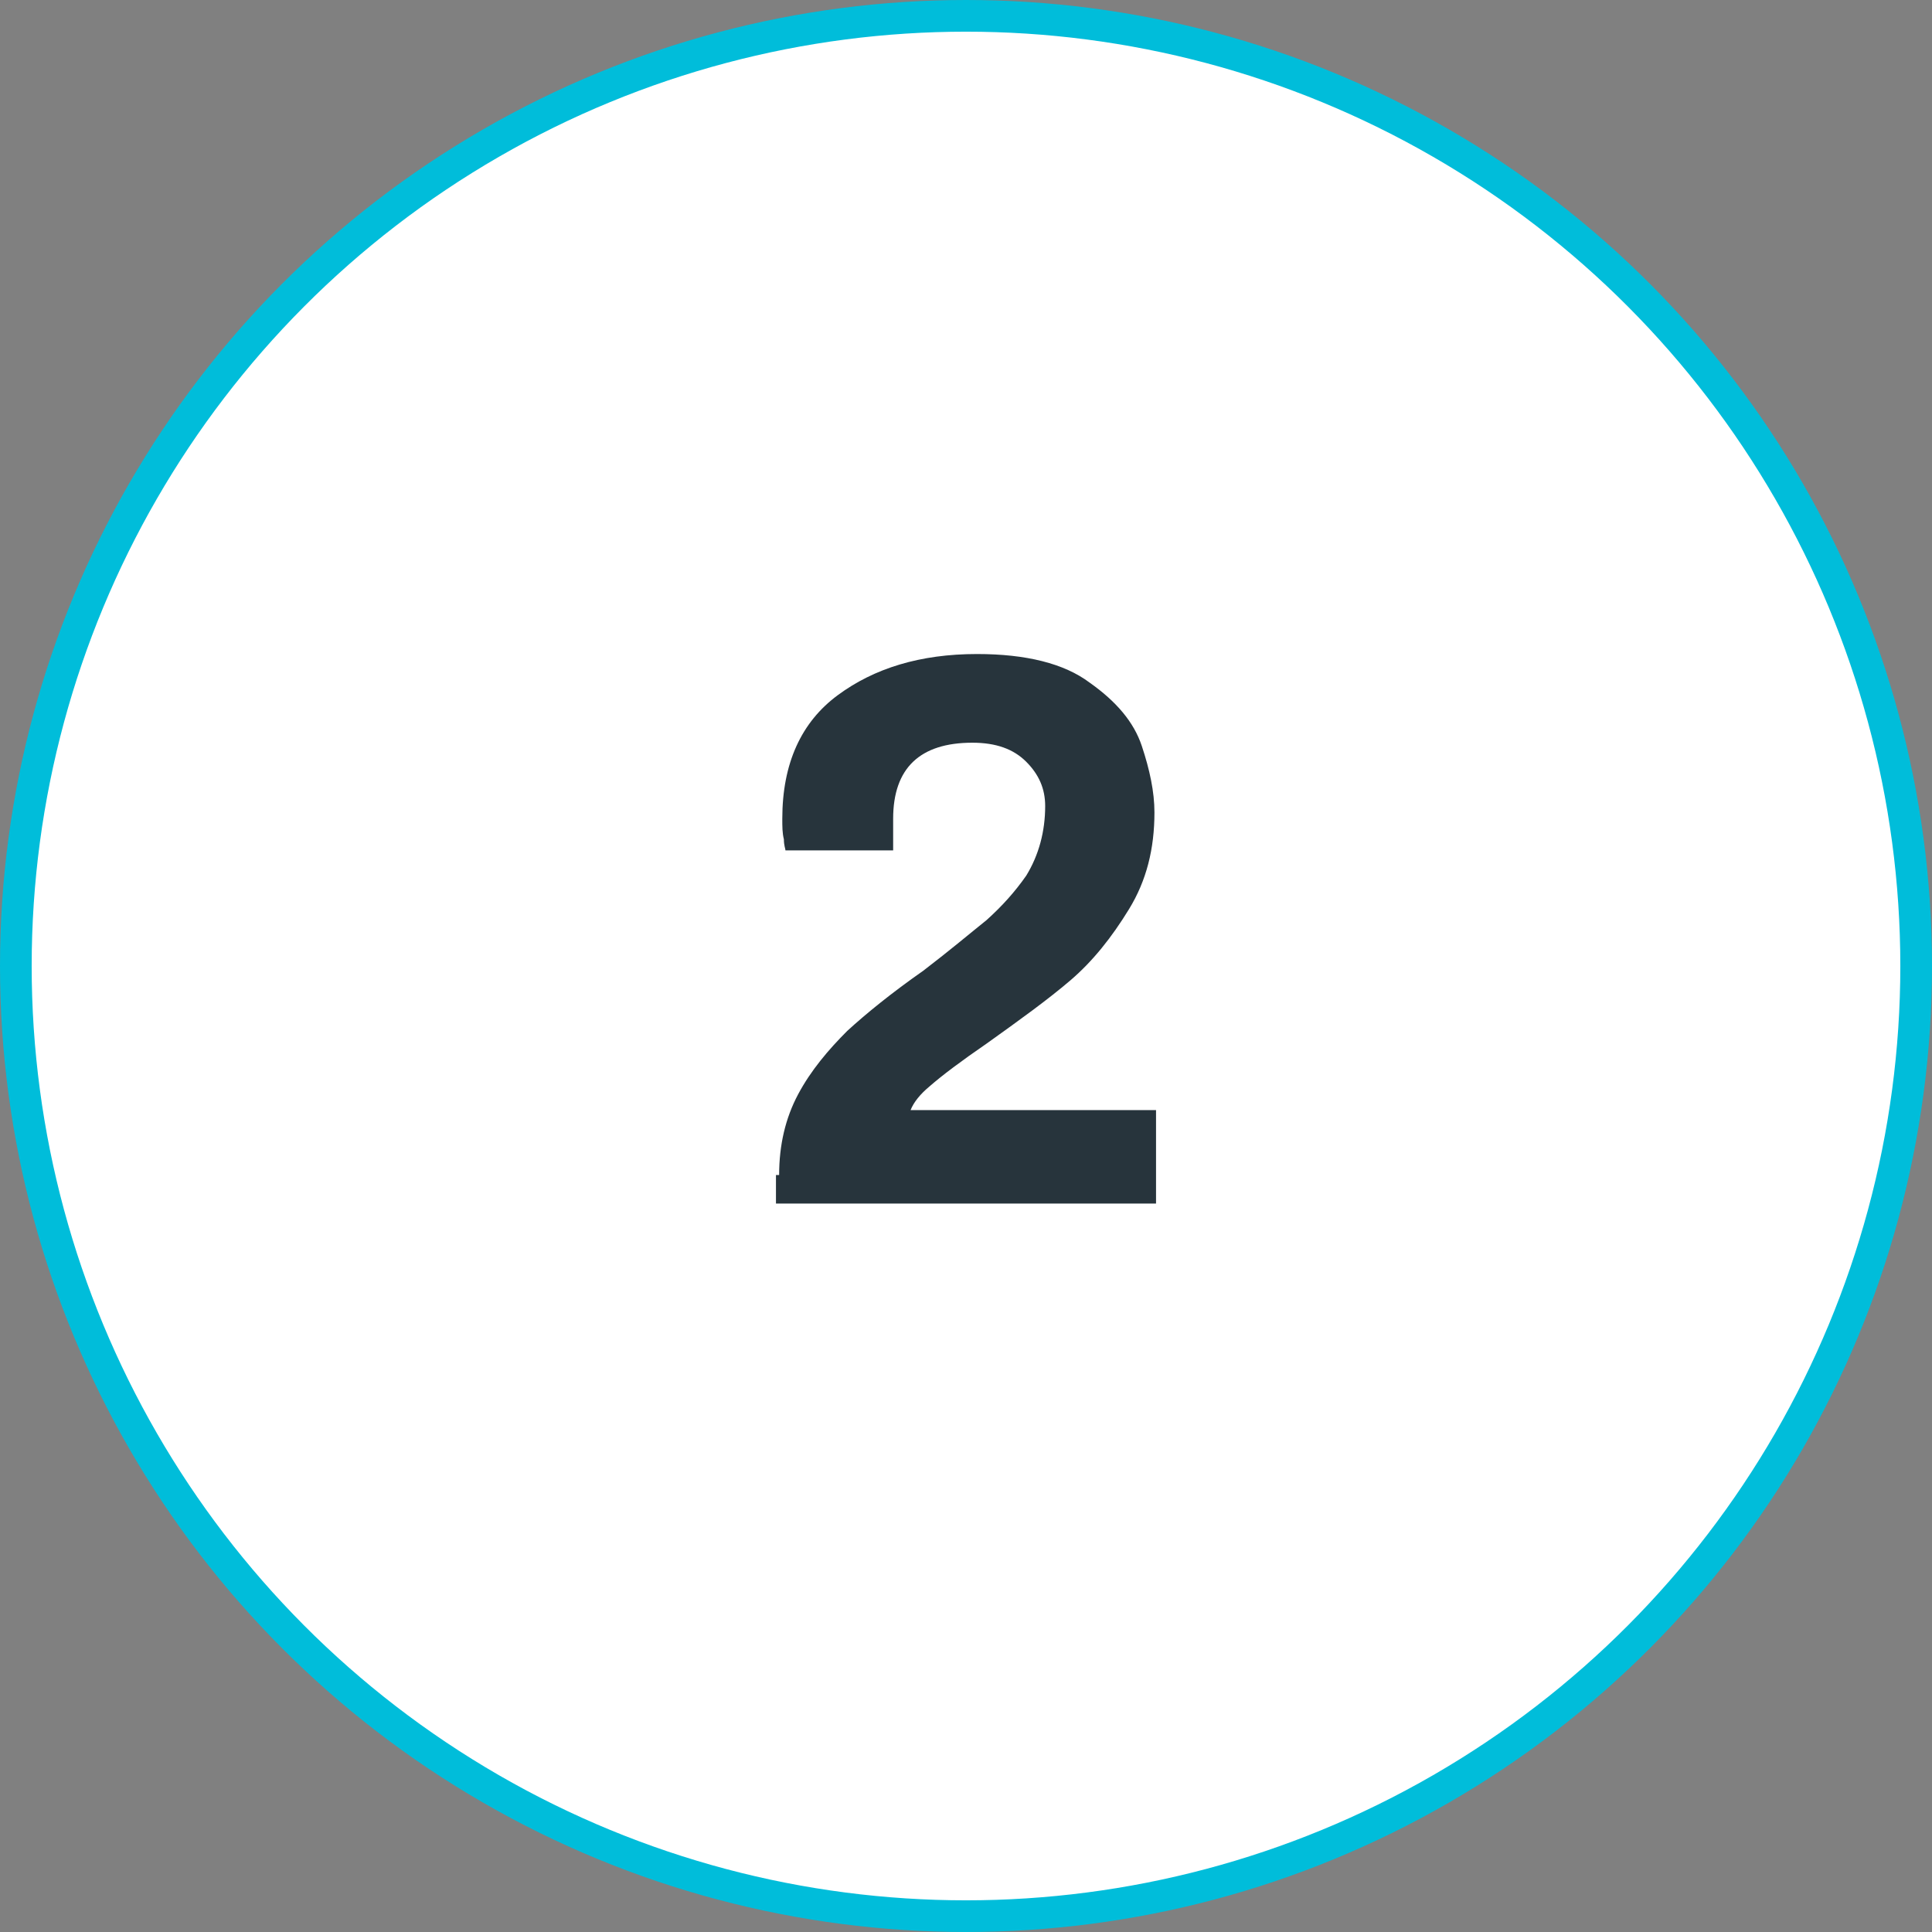 <svg xmlns="http://www.w3.org/2000/svg" viewBox="0 0 122 122">
  <rect x="0" y="0" width="122" height="122" fill="#808080" stroke="none"/>
  <g transform="translate(1 1)">
    <circle cx="60" cy="60" r="60" fill-rule="evenodd" clip-rule="evenodd" fill="#fff" stroke="#00bdda" stroke-width="2"/>
    <path d="M48.2 73.2c0-1.9.4-3.6 1.2-5.1.8-1.5 1.9-2.8 3.1-4 1.2-1.1 2.8-2.4 4.8-3.8 1.7-1.3 3-2.4 4-3.2 1-.9 1.8-1.8 2.5-2.8.8-1.3 1.2-2.8 1.2-4.4 0-1.1-.4-2-1.2-2.8-.8-.8-1.9-1.2-3.4-1.2-3.3 0-5 1.6-5 4.8v2h-6.8c0-.1-.1-.3-.1-.7-.1-.4-.1-.8-.1-1.3 0-3.5 1.2-6.1 3.5-7.8 2.3-1.7 5.2-2.6 8.8-2.6 3.1 0 5.5.6 7.1 1.8 1.7 1.2 2.8 2.5 3.3 4s.8 2.9.8 4.2c0 2.3-.5 4.3-1.6 6.1s-2.3 3.3-3.7 4.5-3.2 2.5-5.3 4c-1.6 1.1-2.8 2-3.6 2.7-.6.5-1 1-1.2 1.5H72V75H48v-1.8z" fill="#27343c"/>
  </g>
</svg>
